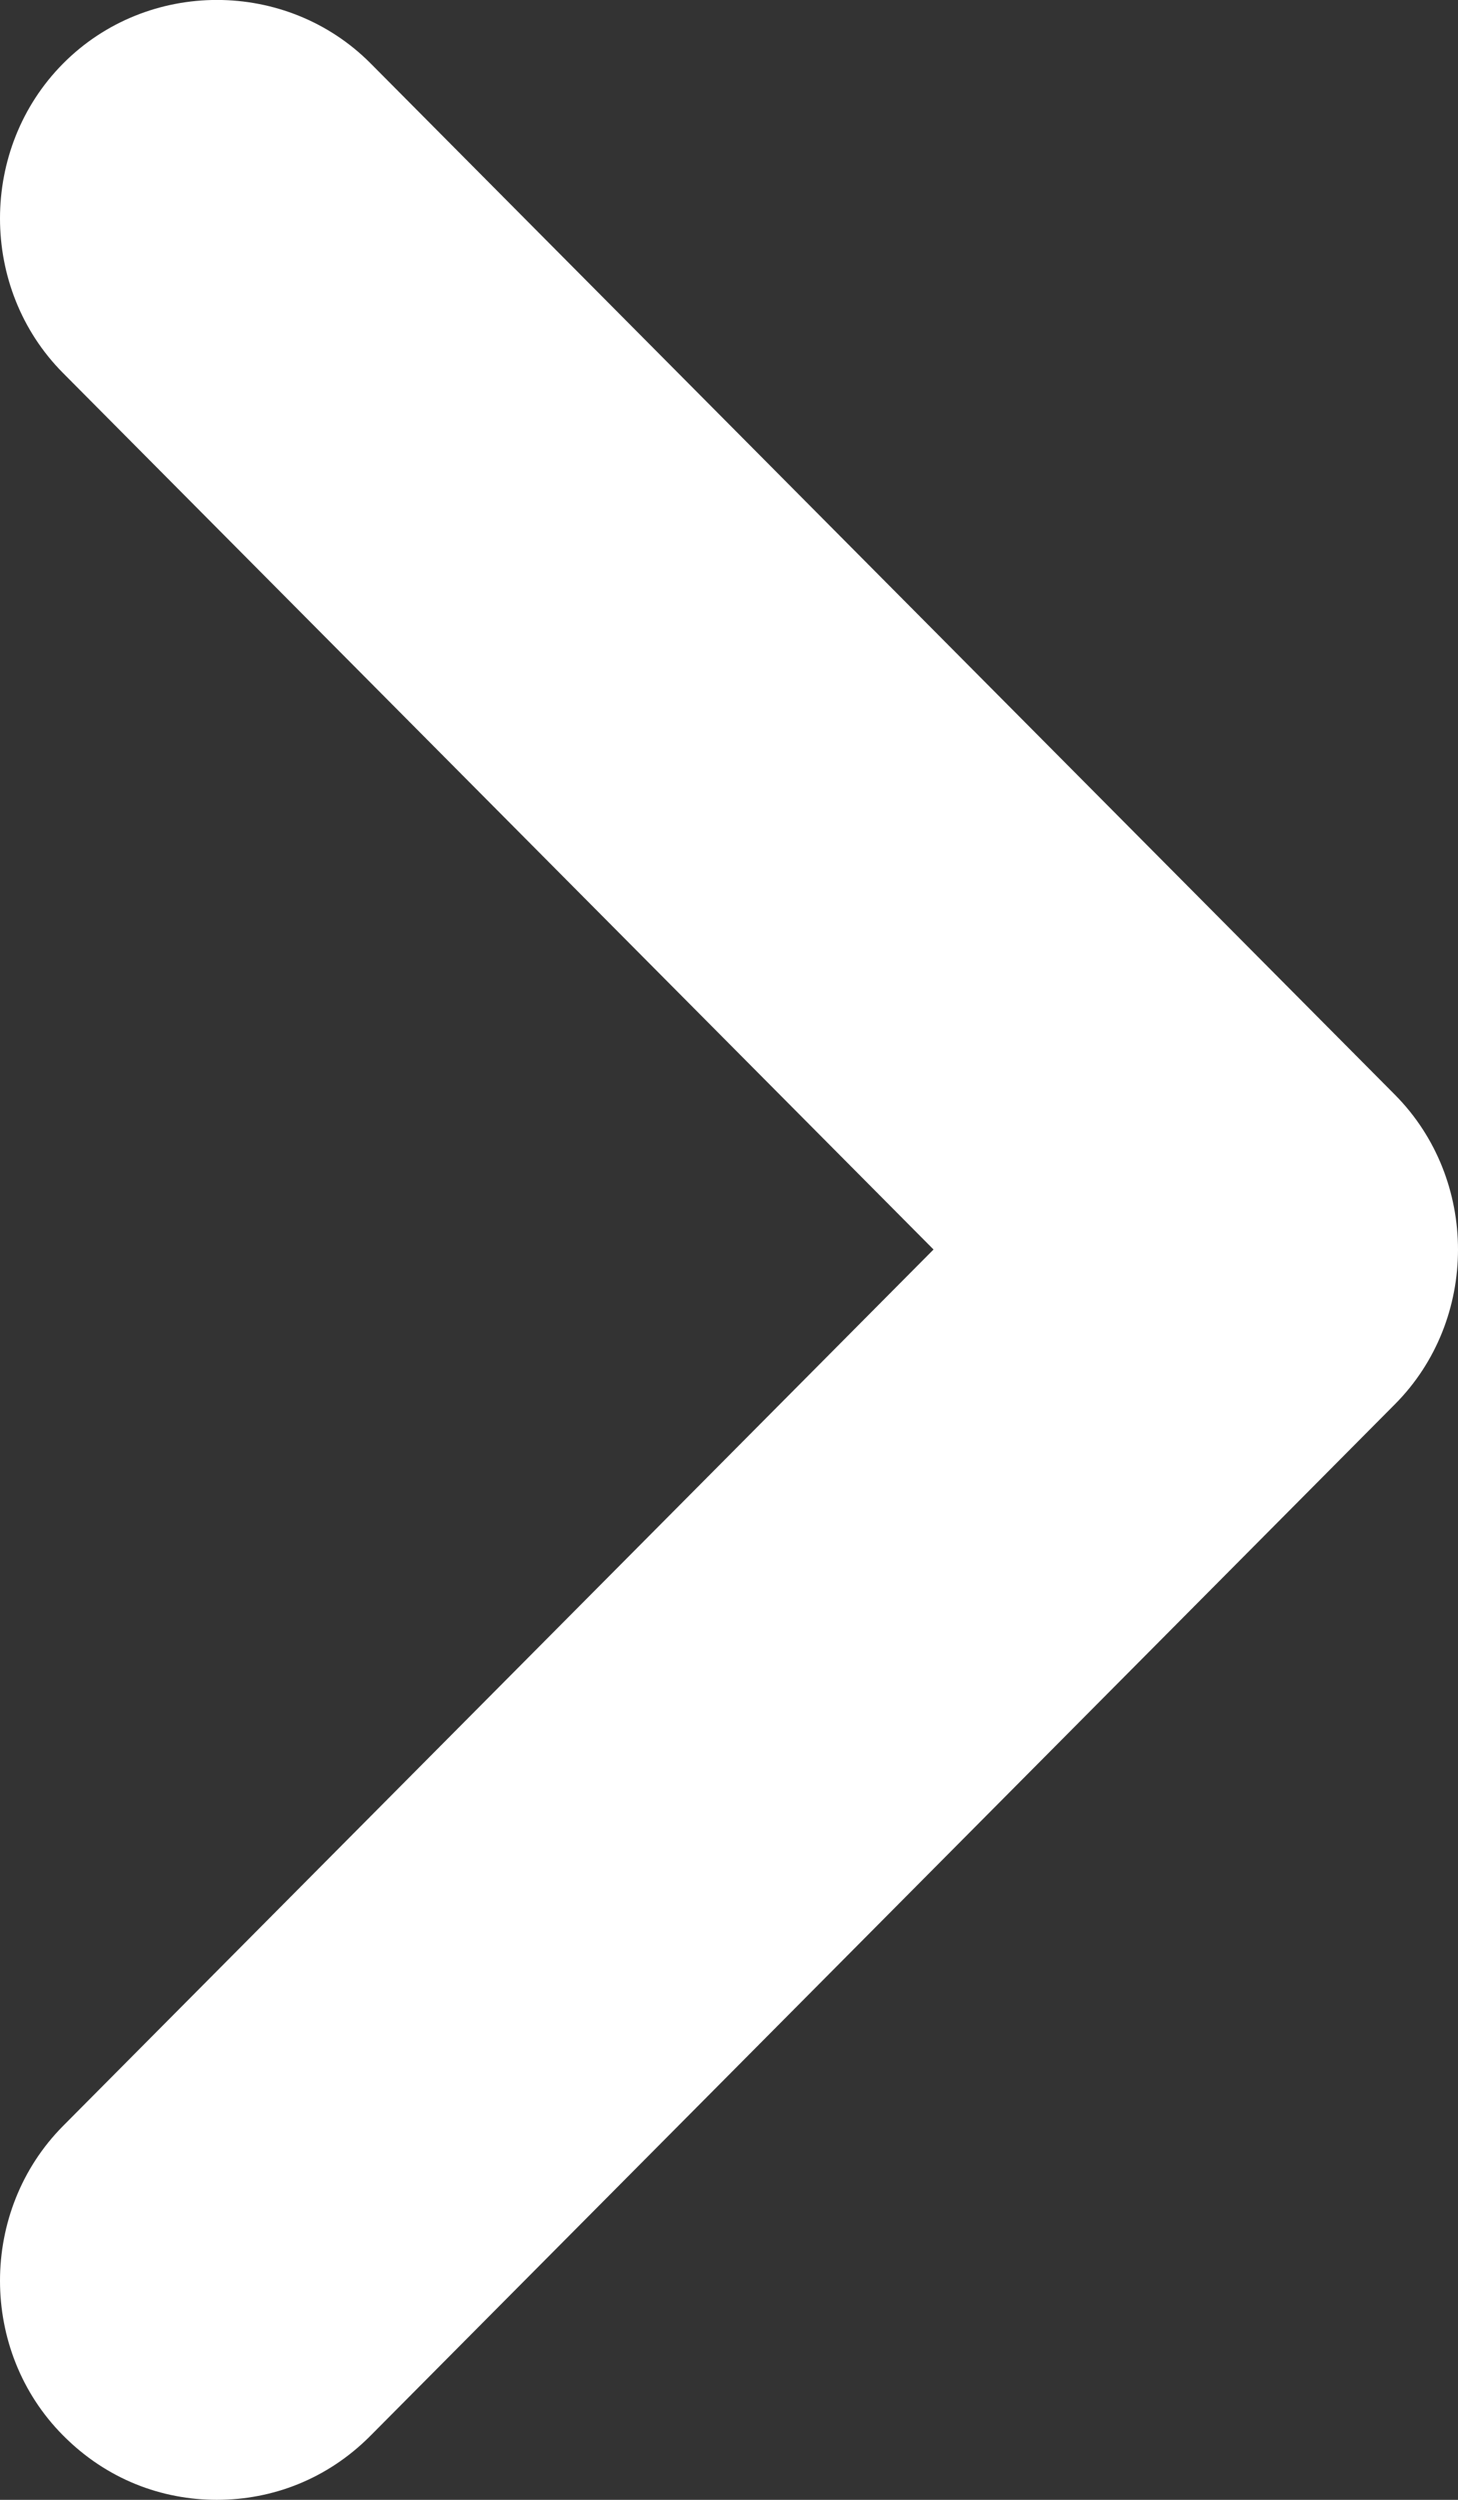 <svg width="7" height="12" viewBox="0 0 7 12" fill="none" xmlns="http://www.w3.org/2000/svg">
<rect x="0" y="0" width="7" height="12" fill="#333333" stroke="none"/>
<path d="M1.041 12C0.777 12 0.512 11.902 0.303 11.691C-0.101 11.285 -0.101 10.612 0.303 10.205L4.482 5.998L0.303 1.791C-0.101 1.385 -0.101 0.712 0.303 0.305C0.707 -0.102 1.376 -0.102 1.78 0.305L6.697 5.255C7.101 5.662 7.101 6.335 6.697 6.741L1.78 11.691C1.571 11.902 1.306 12 1.041 12Z" fill="white"/>
</svg>
